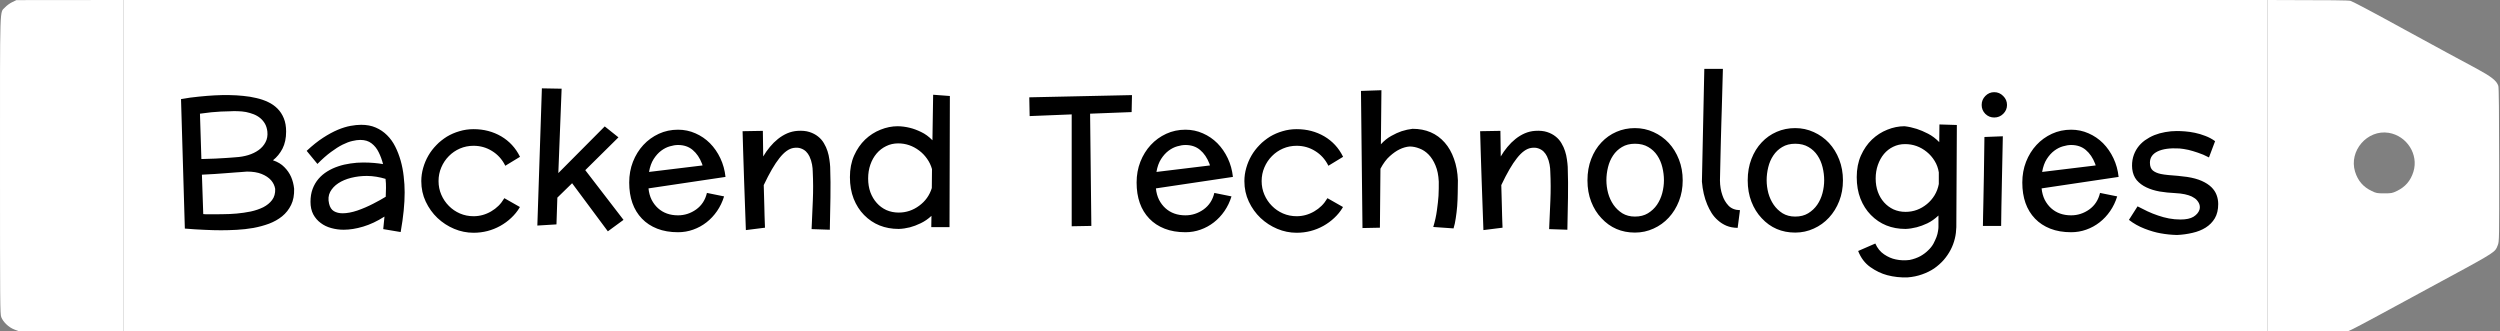 <svg width="302" height="40" viewBox="0 0 302 40" fill="none" xmlns="http://www.w3.org/2000/svg">
<rect x="0" y="0" width="302" height="40" fill="#808080" stroke="none"/>
<path d="M1.46 0.266L1.979 0.013L14.903 0V40H2.243L1.715 39.797C1.056 39.544 0.379 38.903 0.15 38.304C0.01 37.916 0.001 36.845 0.001 19.956C0.001 -0.021 -0.052 1.607 0.616 0.882C0.801 0.679 1.179 0.401 1.46 0.266Z" fill="white"/>
<rect width="259" height="40" transform="translate(14.903)" fill="white"/>
<path d="M35.531 22.8C35.553 23.566 35.431 24.218 35.166 24.755C34.901 25.299 34.539 25.758 34.081 26.13C33.63 26.495 33.103 26.792 32.502 27.021C31.893 27.244 31.259 27.415 30.6 27.537C29.934 27.652 29.265 27.727 28.592 27.763C27.918 27.799 27.288 27.816 26.701 27.816C26.107 27.816 25.444 27.799 24.714 27.763C23.99 27.734 23.195 27.684 22.329 27.612L21.867 11.972C22.612 11.836 23.335 11.735 24.037 11.671C24.739 11.599 25.365 11.549 25.917 11.521C26.561 11.485 27.17 11.474 27.743 11.488C28.294 11.495 28.842 11.528 29.387 11.585C29.938 11.635 30.464 11.721 30.966 11.843C31.474 11.957 31.947 12.118 32.383 12.326C32.813 12.527 33.193 12.792 33.522 13.121C33.844 13.443 34.099 13.834 34.285 14.292C34.471 14.743 34.564 15.277 34.564 15.893C34.564 16.695 34.417 17.382 34.124 17.955C33.83 18.521 33.447 18.99 32.974 19.362C33.547 19.556 34.006 19.831 34.349 20.189C34.7 20.54 34.972 20.934 35.166 21.371C35.352 21.801 35.474 22.277 35.531 22.8ZM27.786 13.443C27.456 13.443 27.091 13.454 26.69 13.476C26.354 13.49 25.967 13.519 25.53 13.562C25.1 13.604 24.642 13.662 24.155 13.733L24.327 19.212C24.943 19.198 25.501 19.18 26.003 19.158C26.511 19.13 26.948 19.105 27.313 19.083C27.528 19.069 27.732 19.054 27.925 19.04C28.119 19.026 28.298 19.011 28.463 18.997C28.993 18.968 29.497 18.883 29.977 18.739C30.464 18.589 30.887 18.385 31.245 18.127C31.603 17.869 31.879 17.554 32.072 17.182C32.273 16.809 32.348 16.38 32.298 15.893C32.255 15.527 32.158 15.212 32.008 14.947C31.707 14.425 31.248 14.041 30.633 13.798C30.353 13.69 30.045 13.601 29.709 13.529C29.387 13.472 29.061 13.44 28.731 13.433C28.402 13.418 28.087 13.422 27.786 13.443ZM29.827 20.727C29.755 20.734 29.623 20.744 29.429 20.759C29.236 20.773 29.05 20.787 28.871 20.802C28.692 20.816 28.584 20.823 28.549 20.823L27.281 20.92C26.894 20.949 26.45 20.981 25.949 21.017C25.448 21.045 24.928 21.074 24.391 21.102L24.552 25.861C24.653 25.869 24.753 25.876 24.853 25.883C24.953 25.883 25.05 25.883 25.143 25.883H25.713C25.877 25.883 26.067 25.883 26.282 25.883C26.497 25.883 26.733 25.879 26.991 25.872C27.499 25.872 28.033 25.847 28.592 25.797C29.157 25.747 29.723 25.664 30.289 25.55C30.847 25.428 31.352 25.256 31.803 25.034C32.248 24.805 32.602 24.515 32.867 24.164C33.139 23.806 33.264 23.358 33.243 22.821C33.178 22.435 33.014 22.087 32.749 21.779C32.469 21.464 32.09 21.21 31.61 21.017C31.137 20.823 30.543 20.727 29.827 20.727ZM48.4 28.031L46.295 27.677L46.445 26.162C45.571 26.721 44.712 27.125 43.867 27.376C43.029 27.627 42.245 27.752 41.514 27.752C40.999 27.752 40.498 27.684 40.011 27.548C39.531 27.419 39.108 27.215 38.743 26.936C38.37 26.663 38.07 26.316 37.841 25.894C37.619 25.464 37.508 24.959 37.508 24.379C37.508 23.799 37.593 23.28 37.765 22.821C37.937 22.363 38.174 21.958 38.474 21.607C38.775 21.256 39.13 20.956 39.538 20.705C39.946 20.454 40.386 20.25 40.859 20.093C41.325 19.935 41.815 19.821 42.331 19.749C42.846 19.67 43.358 19.631 43.867 19.631C44.34 19.631 44.78 19.649 45.188 19.685C45.596 19.72 45.958 19.767 46.273 19.824C46.144 19.316 45.969 18.84 45.747 18.395C45.532 17.951 45.245 17.593 44.888 17.321C44.536 17.042 44.082 16.902 43.523 16.902C43.244 16.902 42.925 16.945 42.567 17.031C42.209 17.11 41.815 17.257 41.386 17.472C40.956 17.686 40.487 17.984 39.978 18.363C39.47 18.736 38.925 19.215 38.346 19.803L37.046 18.224C37.733 17.579 38.392 17.053 39.022 16.645C39.652 16.236 40.247 15.914 40.805 15.678C41.357 15.449 41.869 15.291 42.342 15.205C42.821 15.119 43.251 15.076 43.631 15.076C44.297 15.076 44.884 15.187 45.392 15.409C45.908 15.631 46.363 15.939 46.757 16.333C47.151 16.72 47.48 17.178 47.745 17.708C48.003 18.216 48.221 18.782 48.4 19.405C48.572 20.014 48.694 20.644 48.765 21.296C48.844 21.948 48.883 22.596 48.883 23.24C48.883 23.928 48.844 24.665 48.765 25.453C48.687 26.241 48.565 27.1 48.4 28.031ZM46.596 23.767C46.61 23.409 46.62 23.054 46.628 22.703C46.635 22.352 46.617 21.987 46.574 21.607C46.223 21.5 45.854 21.414 45.468 21.35C45.081 21.285 44.694 21.253 44.307 21.253C43.663 21.253 43.036 21.328 42.428 21.479C41.826 21.629 41.307 21.847 40.87 22.134C40.433 22.42 40.104 22.771 39.882 23.186C39.667 23.602 39.624 24.075 39.753 24.605C39.853 25.034 40.046 25.335 40.333 25.507C40.626 25.679 40.977 25.765 41.386 25.765C41.915 25.765 42.51 25.654 43.169 25.432C43.828 25.203 44.461 24.93 45.07 24.615C45.686 24.3 46.194 24.017 46.596 23.767ZM62.795 18.9L62.816 18.943L61.033 20.028L61.011 19.964C60.639 19.233 60.116 18.66 59.443 18.245C58.77 17.823 58.025 17.611 57.209 17.611C56.621 17.611 56.07 17.722 55.554 17.944C55.046 18.166 54.602 18.471 54.222 18.857C53.836 19.244 53.531 19.699 53.309 20.222C53.087 20.737 52.976 21.289 52.976 21.876C52.976 22.456 53.087 23.004 53.309 23.52C53.531 24.035 53.836 24.486 54.222 24.873C54.602 25.26 55.046 25.564 55.554 25.786C56.07 26.008 56.621 26.119 57.209 26.119C57.953 26.119 58.659 25.926 59.325 25.539C59.991 25.152 60.51 24.64 60.883 24.003L60.925 23.939L62.795 25.002L62.773 25.066C62.494 25.532 62.154 25.951 61.753 26.323C61.359 26.696 60.918 27.018 60.431 27.29C59.436 27.841 58.362 28.117 57.209 28.117C56.4 28.117 55.619 27.96 54.867 27.645C54.115 27.329 53.442 26.893 52.847 26.334C52.26 25.775 51.788 25.116 51.429 24.357C51.071 23.598 50.892 22.771 50.892 21.876C50.892 21.339 50.968 20.809 51.118 20.286C51.419 19.226 51.952 18.306 52.718 17.525C52.905 17.325 53.105 17.142 53.32 16.977C53.535 16.806 53.757 16.648 53.986 16.505C54.452 16.226 54.956 16.007 55.501 15.85C56.045 15.685 56.614 15.602 57.209 15.602C58.441 15.602 59.554 15.893 60.55 16.473C61.531 17.053 62.279 17.862 62.795 18.9ZM64.911 27.247L65.459 10.672L67.844 10.715L67.446 20.909L73.053 15.27L74.708 16.591L70.701 20.555L75.32 26.56L73.429 27.945L69.111 22.134L67.328 23.874L67.221 27.107L64.911 27.247ZM81.905 26.012C82.7 26.012 83.43 25.775 84.096 25.303C84.763 24.823 85.196 24.157 85.396 23.305L87.469 23.724C87.269 24.375 86.986 24.966 86.621 25.496C86.256 26.026 85.829 26.481 85.343 26.86C84.856 27.24 84.318 27.534 83.731 27.741C83.151 27.949 82.542 28.053 81.905 28.053C80.96 28.053 80.122 27.91 79.391 27.623C78.661 27.337 78.045 26.932 77.544 26.409C76.52 25.342 76.008 23.888 76.008 22.048C76.008 21.153 76.158 20.318 76.459 19.545C76.767 18.764 77.186 18.088 77.716 17.515C78.246 16.942 78.869 16.491 79.585 16.161C80.301 15.832 81.074 15.667 81.905 15.667C82.65 15.667 83.352 15.814 84.01 16.107C84.669 16.394 85.253 16.791 85.761 17.3C86.27 17.815 86.689 18.421 87.018 19.115C87.348 19.81 87.555 20.562 87.641 21.371L78.339 22.757C78.389 23.265 78.514 23.724 78.715 24.132C78.922 24.533 79.18 24.873 79.488 25.152C80.125 25.725 80.931 26.012 81.905 26.012ZM78.403 20.77L84.87 19.985L84.805 19.781C84.533 19.072 84.157 18.517 83.677 18.116C83.205 17.715 82.614 17.515 81.905 17.515C81.604 17.515 81.275 17.568 80.917 17.676C80.559 17.776 80.211 17.951 79.875 18.202C79.538 18.453 79.234 18.789 78.962 19.212C78.697 19.627 78.51 20.146 78.403 20.77ZM92.411 27.505L90.101 27.795L89.886 21.769C89.872 21.36 89.858 20.924 89.844 20.458C89.829 19.985 89.815 19.541 89.8 19.126C89.786 18.703 89.775 18.37 89.768 18.127C89.74 17.117 89.718 16.358 89.704 15.85L92.153 15.807L92.196 18.9C92.432 18.492 92.701 18.109 93.002 17.751C93.302 17.386 93.628 17.064 93.979 16.784C94.33 16.505 94.703 16.279 95.096 16.107C95.498 15.935 95.916 15.835 96.353 15.807C96.905 15.771 97.381 15.817 97.782 15.946C98.183 16.075 98.527 16.254 98.813 16.483C99.1 16.705 99.336 16.974 99.522 17.289C99.716 17.611 99.862 17.934 99.963 18.256C100.07 18.585 100.145 18.918 100.188 19.255C100.238 19.584 100.271 19.885 100.285 20.157C100.328 21.389 100.339 22.628 100.317 23.874C100.296 25.12 100.271 26.413 100.242 27.752L98.04 27.677C98.097 26.524 98.147 25.371 98.19 24.218C98.24 23.065 98.237 21.901 98.179 20.727C98.179 20.476 98.151 20.189 98.094 19.867C98.036 19.538 97.932 19.212 97.782 18.89C97.675 18.668 97.535 18.471 97.363 18.299C97.191 18.134 96.98 18.009 96.729 17.923C96.486 17.837 96.199 17.819 95.87 17.869C95.304 17.955 94.731 18.367 94.151 19.105C93.578 19.821 92.948 20.906 92.26 22.359L92.336 25.109C92.343 25.453 92.35 25.754 92.357 26.012C92.364 26.27 92.371 26.488 92.379 26.667C92.393 27.082 92.404 27.362 92.411 27.505ZM112.638 16.945L112.724 11.445L114.744 11.596L114.701 27.44H112.499L112.52 26.076C112.119 26.449 111.686 26.746 111.22 26.968C110.762 27.19 110.325 27.355 109.91 27.462C109.459 27.576 109.011 27.641 108.567 27.655C106.877 27.655 105.481 27.093 104.378 25.969C103.848 25.432 103.429 24.776 103.121 24.003C102.82 23.23 102.67 22.359 102.67 21.393C102.67 20.419 102.838 19.552 103.175 18.793C103.518 18.027 103.962 17.382 104.507 16.859C105.058 16.337 105.677 15.939 106.365 15.667C107.052 15.388 107.747 15.248 108.449 15.248C108.929 15.255 109.416 15.32 109.91 15.441C110.332 15.542 110.787 15.71 111.274 15.946C111.761 16.175 112.216 16.509 112.638 16.945ZM108.567 25.679C109.469 25.679 110.293 25.403 111.038 24.852C111.783 24.307 112.291 23.595 112.563 22.714L112.585 20.426C112.456 19.967 112.255 19.549 111.983 19.169C111.711 18.782 111.392 18.453 111.027 18.181C110.261 17.608 109.419 17.321 108.503 17.321C107.973 17.321 107.486 17.432 107.042 17.654C106.598 17.869 106.215 18.166 105.892 18.546C105.57 18.925 105.319 19.373 105.14 19.889C104.961 20.404 104.872 20.963 104.872 21.564C104.872 22.166 104.961 22.717 105.14 23.219C105.327 23.72 105.584 24.153 105.914 24.519C106.236 24.884 106.623 25.17 107.074 25.378C107.532 25.578 108.03 25.679 108.567 25.679ZM124.38 14.023L124.337 11.757L136.744 11.488L136.701 13.54L131.684 13.733L131.835 27.29L129.461 27.333V13.819L124.38 14.023ZM143.2 26.012C143.995 26.012 144.725 25.775 145.391 25.303C146.057 24.823 146.491 24.157 146.691 23.305L148.764 23.724C148.564 24.375 148.281 24.966 147.916 25.496C147.551 26.026 147.124 26.481 146.637 26.86C146.15 27.24 145.613 27.534 145.026 27.741C144.446 27.949 143.837 28.053 143.2 28.053C142.255 28.053 141.417 27.91 140.686 27.623C139.956 27.337 139.34 26.932 138.839 26.409C137.815 25.342 137.302 23.888 137.302 22.048C137.302 21.153 137.453 20.318 137.754 19.545C138.062 18.764 138.481 18.088 139.01 17.515C139.54 16.942 140.163 16.491 140.88 16.161C141.596 15.832 142.369 15.667 143.2 15.667C143.945 15.667 144.647 15.814 145.305 16.107C145.964 16.394 146.548 16.791 147.056 17.3C147.565 17.815 147.984 18.421 148.313 19.115C148.643 19.81 148.85 20.562 148.936 21.371L139.634 22.757C139.684 23.265 139.809 23.724 140.01 24.132C140.217 24.533 140.475 24.873 140.783 25.152C141.42 25.725 142.226 26.012 143.2 26.012ZM139.698 20.77L146.165 19.985L146.1 19.781C145.828 19.072 145.452 18.517 144.972 18.116C144.5 17.715 143.909 17.515 143.2 17.515C142.899 17.515 142.57 17.568 142.212 17.676C141.854 17.776 141.506 17.951 141.17 18.202C140.833 18.453 140.529 18.789 140.257 19.212C139.992 19.627 139.805 20.146 139.698 20.77ZM162.224 18.9L162.246 18.943L160.463 20.028L160.441 19.964C160.069 19.233 159.546 18.66 158.873 18.245C158.2 17.823 157.455 17.611 156.638 17.611C156.051 17.611 155.5 17.722 154.984 17.944C154.476 18.166 154.032 18.471 153.652 18.857C153.265 19.244 152.961 19.699 152.739 20.222C152.517 20.737 152.406 21.289 152.406 21.876C152.406 22.456 152.517 23.004 152.739 23.52C152.961 24.035 153.265 24.486 153.652 24.873C154.032 25.26 154.476 25.564 154.984 25.786C155.5 26.008 156.051 26.119 156.638 26.119C157.383 26.119 158.089 25.926 158.755 25.539C159.421 25.152 159.94 24.64 160.312 24.003L160.355 23.939L162.224 25.002L162.203 25.066C161.924 25.532 161.583 25.951 161.182 26.323C160.788 26.696 160.348 27.018 159.861 27.29C158.866 27.841 157.791 28.117 156.638 28.117C155.829 28.117 155.049 27.96 154.297 27.645C153.545 27.329 152.872 26.893 152.277 26.334C151.69 25.775 151.217 25.116 150.859 24.357C150.501 23.598 150.322 22.771 150.322 21.876C150.322 21.339 150.397 20.809 150.548 20.286C150.848 19.226 151.382 18.306 152.148 17.525C152.334 17.325 152.535 17.142 152.75 16.977C152.965 16.806 153.187 16.648 153.416 16.505C153.881 16.226 154.386 16.007 154.93 15.85C155.475 15.685 156.044 15.602 156.638 15.602C157.87 15.602 158.984 15.893 159.979 16.473C160.96 17.053 161.709 17.862 162.224 18.9ZM164.588 27.548L164.405 10.983L166.876 10.898L166.811 17.429C167.205 16.999 167.624 16.662 168.068 16.419C168.512 16.168 168.927 15.979 169.314 15.85C169.758 15.706 170.199 15.61 170.635 15.56C172.254 15.56 173.55 16.115 174.524 17.225C174.997 17.762 175.369 18.417 175.641 19.19C175.921 19.957 176.078 20.823 176.114 21.79C176.114 22.299 176.107 22.818 176.093 23.348C176.085 23.878 176.064 24.397 176.028 24.905C175.985 25.414 175.928 25.897 175.856 26.355C175.792 26.814 175.702 27.226 175.588 27.591L173.138 27.419C173.346 26.731 173.493 26.062 173.579 25.41C173.672 24.759 173.736 24.175 173.772 23.659C173.801 23.058 173.812 22.485 173.804 21.94C173.769 21.174 173.636 20.523 173.407 19.985C173.185 19.448 172.906 19.008 172.569 18.664C172.24 18.328 171.871 18.084 171.463 17.934C171.062 17.776 170.668 17.697 170.281 17.697C169.88 17.726 169.468 17.844 169.046 18.052C168.688 18.224 168.304 18.492 167.896 18.857C167.488 19.215 167.108 19.724 166.758 20.383L166.693 27.505L164.588 27.548ZM181.507 27.505L179.197 27.795L178.982 21.769C178.968 21.36 178.954 20.924 178.939 20.458C178.925 19.985 178.911 19.541 178.896 19.126C178.882 18.703 178.871 18.37 178.864 18.127C178.835 17.117 178.814 16.358 178.8 15.85L181.249 15.807L181.292 18.9C181.528 18.492 181.797 18.109 182.097 17.751C182.398 17.386 182.724 17.064 183.075 16.784C183.426 16.505 183.798 16.279 184.192 16.107C184.593 15.935 185.012 15.835 185.449 15.807C186 15.771 186.477 15.817 186.878 15.946C187.279 16.075 187.622 16.254 187.909 16.483C188.195 16.705 188.432 16.974 188.618 17.289C188.811 17.611 188.958 17.934 189.058 18.256C189.166 18.585 189.241 18.918 189.284 19.255C189.334 19.584 189.366 19.885 189.381 20.157C189.424 21.389 189.434 22.628 189.413 23.874C189.391 25.12 189.366 26.413 189.338 27.752L187.135 27.677C187.193 26.524 187.243 25.371 187.286 24.218C187.336 23.065 187.332 21.901 187.275 20.727C187.275 20.476 187.247 20.189 187.189 19.867C187.132 19.538 187.028 19.212 186.878 18.89C186.77 18.668 186.631 18.471 186.459 18.299C186.287 18.134 186.076 18.009 185.825 17.923C185.581 17.837 185.295 17.819 184.966 17.869C184.4 17.955 183.827 18.367 183.247 19.105C182.674 19.821 182.044 20.906 181.356 22.359L181.431 25.109C181.439 25.453 181.446 25.754 181.453 26.012C181.46 26.27 181.467 26.488 181.474 26.667C181.489 27.082 181.499 27.362 181.507 27.505ZM203.27 21.79C203.27 22.692 203.12 23.527 202.819 24.293C202.518 25.059 202.107 25.725 201.584 26.291C201.061 26.857 200.449 27.297 199.747 27.612C199.045 27.935 198.297 28.096 197.502 28.096C195.876 28.096 194.526 27.516 193.452 26.355C192.929 25.804 192.517 25.142 192.217 24.368C191.916 23.595 191.765 22.735 191.765 21.79C191.765 20.838 191.916 19.975 192.217 19.201C192.517 18.421 192.929 17.755 193.452 17.203C193.968 16.652 194.573 16.226 195.267 15.925C195.962 15.624 196.707 15.474 197.502 15.474C198.297 15.474 199.045 15.635 199.747 15.957C200.449 16.272 201.061 16.709 201.584 17.268C202.107 17.833 202.518 18.503 202.819 19.276C203.12 20.043 203.27 20.881 203.27 21.79ZM201.004 21.769C201.004 21.253 200.939 20.73 200.81 20.2C200.681 19.67 200.477 19.198 200.198 18.782C199.919 18.36 199.557 18.02 199.113 17.762C198.669 17.497 198.132 17.364 197.502 17.364C196.893 17.364 196.37 17.497 195.933 17.762C195.497 18.02 195.138 18.36 194.859 18.782C194.58 19.198 194.376 19.67 194.247 20.2C194.118 20.73 194.053 21.253 194.053 21.769C194.053 22.284 194.122 22.803 194.258 23.326C194.401 23.842 194.616 24.311 194.902 24.733C195.189 25.149 195.547 25.492 195.976 25.765C196.413 26.03 196.922 26.162 197.502 26.162C198.11 26.162 198.633 26.03 199.07 25.765C199.514 25.492 199.879 25.149 200.166 24.733C200.452 24.311 200.663 23.842 200.8 23.326C200.936 22.803 201.004 22.284 201.004 21.769ZM210.188 25.389L209.909 27.526C209.4 27.519 208.949 27.433 208.555 27.269C208.169 27.104 207.829 26.889 207.535 26.624C207.234 26.366 206.976 26.069 206.761 25.732C206.554 25.396 206.378 25.056 206.235 24.712C205.891 23.895 205.677 22.972 205.591 21.94L205.881 8.319H208.126L208.029 11.821C208.015 12.351 208 12.86 207.986 13.347C207.972 13.826 207.957 14.285 207.943 14.722C207.922 15.588 207.9 16.369 207.879 17.064C207.864 17.751 207.85 18.356 207.836 18.879C207.8 20.118 207.778 21.088 207.771 21.79C207.778 22.449 207.875 23.043 208.061 23.573C208.219 24.06 208.466 24.483 208.802 24.841C209.139 25.192 209.601 25.374 210.188 25.389ZM222.628 21.79C222.628 22.692 222.477 23.527 222.177 24.293C221.876 25.059 221.464 25.725 220.941 26.291C220.418 26.857 219.806 27.297 219.104 27.612C218.402 27.935 217.654 28.096 216.859 28.096C215.233 28.096 213.884 27.516 212.809 26.355C212.287 25.804 211.875 25.142 211.574 24.368C211.273 23.595 211.123 22.735 211.123 21.79C211.123 20.838 211.273 19.975 211.574 19.201C211.875 18.421 212.287 17.755 212.809 17.203C213.325 16.652 213.93 16.226 214.625 15.925C215.319 15.624 216.064 15.474 216.859 15.474C217.654 15.474 218.402 15.635 219.104 15.957C219.806 16.272 220.418 16.709 220.941 17.268C221.464 17.833 221.876 18.503 222.177 19.276C222.477 20.043 222.628 20.881 222.628 21.79ZM220.361 21.769C220.361 21.253 220.297 20.73 220.168 20.2C220.039 19.67 219.835 19.198 219.555 18.782C219.276 18.36 218.914 18.02 218.47 17.762C218.026 17.497 217.489 17.364 216.859 17.364C216.25 17.364 215.728 17.497 215.291 17.762C214.854 18.02 214.496 18.36 214.217 18.782C213.937 19.198 213.733 19.67 213.604 20.2C213.475 20.73 213.411 21.253 213.411 21.769C213.411 22.284 213.479 22.803 213.615 23.326C213.758 23.842 213.973 24.311 214.26 24.733C214.546 25.149 214.904 25.492 215.334 25.765C215.771 26.03 216.279 26.162 216.859 26.162C217.468 26.162 217.991 26.03 218.427 25.765C218.872 25.492 219.237 25.149 219.523 24.733C219.81 24.311 220.021 23.842 220.157 23.326C220.293 22.803 220.361 22.284 220.361 21.769ZM234.261 17.171L234.283 15.033L236.388 15.098L236.324 27.44C236.317 27.67 236.299 27.902 236.27 28.139C236.242 28.375 236.199 28.608 236.141 28.837C235.912 29.775 235.465 30.631 234.799 31.404C234.462 31.784 234.079 32.124 233.649 32.425C233.212 32.718 232.725 32.958 232.188 33.145C231.651 33.338 231.064 33.46 230.427 33.51C229.581 33.538 228.765 33.449 227.977 33.241C227.275 33.055 226.595 32.729 225.936 32.264C225.277 31.798 224.787 31.15 224.465 30.319L226.538 29.417C226.788 29.983 227.143 30.42 227.601 30.727C228.067 31.043 228.539 31.247 229.019 31.34C229.542 31.454 230.094 31.476 230.674 31.404C230.924 31.354 231.157 31.29 231.372 31.211C231.594 31.132 231.798 31.043 231.984 30.942C232.349 30.735 232.661 30.502 232.919 30.244C233.184 29.994 233.395 29.729 233.552 29.449C233.631 29.306 233.699 29.166 233.757 29.03C233.821 28.894 233.878 28.762 233.928 28.633C234.022 28.375 234.082 28.139 234.111 27.924C234.147 27.716 234.165 27.555 234.165 27.44V26.033C233.735 26.441 233.288 26.756 232.822 26.979C232.364 27.193 231.938 27.351 231.544 27.451C231.315 27.509 231.085 27.555 230.856 27.591C230.634 27.627 230.412 27.648 230.19 27.655C228.5 27.655 227.104 27.093 226.001 25.969C225.471 25.432 225.052 24.776 224.744 24.003C224.443 23.23 224.293 22.359 224.293 21.393C224.293 20.419 224.461 19.552 224.798 18.793C225.141 18.027 225.585 17.382 226.13 16.859C226.681 16.337 227.301 15.939 227.988 15.667C228.676 15.388 229.37 15.248 230.072 15.248C230.559 15.305 231.05 15.413 231.544 15.57C231.966 15.706 232.421 15.9 232.908 16.15C233.395 16.401 233.846 16.741 234.261 17.171ZM230.19 25.593C231.15 25.593 232.013 25.278 232.779 24.648C233.137 24.354 233.441 24.003 233.692 23.595C233.943 23.179 234.115 22.725 234.208 22.23V20.823C234.129 20.315 233.961 19.853 233.703 19.438C233.445 19.015 233.13 18.653 232.758 18.352C231.984 17.722 231.107 17.407 230.126 17.407C229.61 17.407 229.134 17.515 228.697 17.73C228.267 17.937 227.895 18.227 227.58 18.6C227.272 18.972 227.028 19.412 226.849 19.921C226.67 20.429 226.581 20.977 226.581 21.564C226.581 22.152 226.67 22.692 226.849 23.186C227.028 23.674 227.279 24.096 227.601 24.454C227.916 24.805 228.292 25.084 228.729 25.292C229.173 25.492 229.66 25.593 230.19 25.593ZM242.447 12.681C242.447 13.096 242.293 13.454 241.985 13.755C241.684 14.049 241.323 14.195 240.9 14.195C240.485 14.195 240.127 14.049 239.826 13.755C239.532 13.454 239.385 13.096 239.385 12.681C239.385 12.258 239.532 11.896 239.826 11.596C240.127 11.288 240.485 11.134 240.9 11.134C241.323 11.134 241.684 11.288 241.985 11.596C242.293 11.896 242.447 12.258 242.447 12.681ZM239.719 16.548L241.942 16.462L241.835 21.618C241.799 23.036 241.777 24.15 241.77 24.959C241.749 25.947 241.738 26.724 241.738 27.29H239.536C239.543 26.903 239.55 26.481 239.557 26.023C239.572 25.557 239.582 25.059 239.59 24.529C239.604 23.605 239.625 22.485 239.654 21.167L239.719 16.548ZM250.192 26.012C250.987 26.012 251.718 25.775 252.384 25.303C253.05 24.823 253.483 24.157 253.683 23.305L255.757 23.724C255.556 24.375 255.273 24.966 254.908 25.496C254.543 26.026 254.117 26.481 253.63 26.86C253.143 27.24 252.606 27.534 252.018 27.741C251.438 27.949 250.83 28.053 250.192 28.053C249.247 28.053 248.409 27.91 247.678 27.623C246.948 27.337 246.332 26.932 245.831 26.409C244.807 25.342 244.295 23.888 244.295 22.048C244.295 21.153 244.445 20.318 244.746 19.545C245.054 18.764 245.473 18.088 246.003 17.515C246.533 16.942 247.156 16.491 247.872 16.161C248.588 15.832 249.361 15.667 250.192 15.667C250.937 15.667 251.639 15.814 252.298 16.107C252.956 16.394 253.54 16.791 254.049 17.3C254.557 17.815 254.976 18.421 255.305 19.115C255.635 19.81 255.843 20.562 255.928 21.371L246.626 22.757C246.676 23.265 246.801 23.724 247.002 24.132C247.209 24.533 247.467 24.873 247.775 25.152C248.413 25.725 249.218 26.012 250.192 26.012ZM246.69 20.77L253.157 19.985L253.093 19.781C252.82 19.072 252.444 18.517 251.965 18.116C251.492 17.715 250.901 17.515 250.192 17.515C249.891 17.515 249.562 17.568 249.204 17.676C248.846 17.776 248.498 17.951 248.162 18.202C247.825 18.453 247.521 18.789 247.249 19.212C246.984 19.627 246.798 20.146 246.69 20.77ZM267.96 24.648C267.96 25.328 267.824 25.901 267.552 26.366C267.279 26.825 266.911 27.201 266.445 27.494C265.987 27.781 265.457 27.992 264.855 28.128C264.254 28.271 263.631 28.357 262.986 28.386C262.313 28.371 261.647 28.303 260.988 28.182C260.408 28.081 259.767 27.895 259.065 27.623C258.363 27.351 257.733 26.996 257.175 26.56L258.217 24.927C258.61 25.134 259.011 25.335 259.42 25.528C259.835 25.722 260.258 25.89 260.687 26.033C261.117 26.184 261.557 26.302 262.009 26.388C262.46 26.474 262.925 26.517 263.405 26.517C264.085 26.517 264.608 26.406 264.973 26.184C265.339 25.954 265.579 25.675 265.693 25.346C265.822 24.916 265.697 24.504 265.317 24.11C265.246 24.039 265.163 23.974 265.07 23.917C264.977 23.852 264.873 23.792 264.759 23.734C264.529 23.627 264.25 23.537 263.921 23.466C263.591 23.394 263.201 23.348 262.75 23.326C262.105 23.297 261.482 23.233 260.881 23.133C260.286 23.025 259.756 22.861 259.291 22.639C258.818 22.417 258.428 22.127 258.12 21.769C257.819 21.403 257.636 20.949 257.572 20.404C257.522 19.91 257.558 19.438 257.679 18.986C257.909 18.163 258.381 17.486 259.097 16.956C259.276 16.834 259.459 16.72 259.645 16.612C259.839 16.505 260.039 16.408 260.247 16.322C260.662 16.158 261.099 16.036 261.557 15.957C262.023 15.871 262.492 15.828 262.965 15.828C263.244 15.828 263.573 15.842 263.953 15.871C264.332 15.9 264.73 15.957 265.145 16.043C265.561 16.129 265.98 16.254 266.402 16.419C266.825 16.576 267.219 16.788 267.584 17.053L266.843 19.019C266.37 18.768 265.919 18.575 265.489 18.439C265.066 18.295 264.691 18.184 264.361 18.105C264.168 18.062 263.978 18.027 263.792 17.998C263.613 17.969 263.441 17.948 263.276 17.934C262.152 17.869 261.274 17.987 260.644 18.288C260.021 18.589 259.71 19.044 259.71 19.652C259.71 20.082 259.828 20.397 260.064 20.598C260.301 20.791 260.623 20.931 261.031 21.017C261.267 21.067 261.568 21.11 261.933 21.145C262.306 21.174 262.692 21.206 263.094 21.242C263.502 21.278 263.871 21.321 264.2 21.371C264.902 21.479 265.493 21.64 265.972 21.855C266.452 22.069 266.839 22.32 267.133 22.606C267.426 22.893 267.637 23.212 267.766 23.562C267.895 23.906 267.96 24.268 267.96 24.648Z" fill="black"/>
<path fill-rule="evenodd" clip-rule="evenodd" d="M301.795 10.368C301.592 9.752 300.959 9.255 299.166 8.285C298.511 7.935 297.508 7.394 296.601 6.904C296.217 6.697 295.851 6.499 295.535 6.329C294.948 6.007 294.28 5.645 293.707 5.334C293.241 5.081 292.838 4.862 292.59 4.726C292.036 4.431 291.042 3.892 290.392 3.529C286.822 1.564 284.273 0.215 283.947 0.105C283.732 0.037 281.962 0.007 273.903 0V40H283.666L284.079 39.815C284.299 39.722 285.741 38.954 287.288 38.12C287.819 37.831 288.501 37.463 289.243 37.062C290.652 36.3 292.281 35.42 293.513 34.746C300.555 30.94 301.3 30.555 301.595 29.95C301.645 29.849 301.681 29.742 301.733 29.611C301.909 29.164 301.909 28.987 301.9 19.905C301.891 13.564 301.865 10.562 301.795 10.368ZM289.53 23.074C290.559 22.587 291.201 21.843 291.543 20.737C292.185 18.656 290.752 16.407 288.554 16.044C285.969 15.628 283.719 18.231 284.492 20.737C284.835 21.843 285.477 22.587 286.506 23.074C287.051 23.34 287.165 23.357 288.018 23.357C288.871 23.357 288.985 23.34 289.53 23.074Z" fill="white"/>
</svg>
